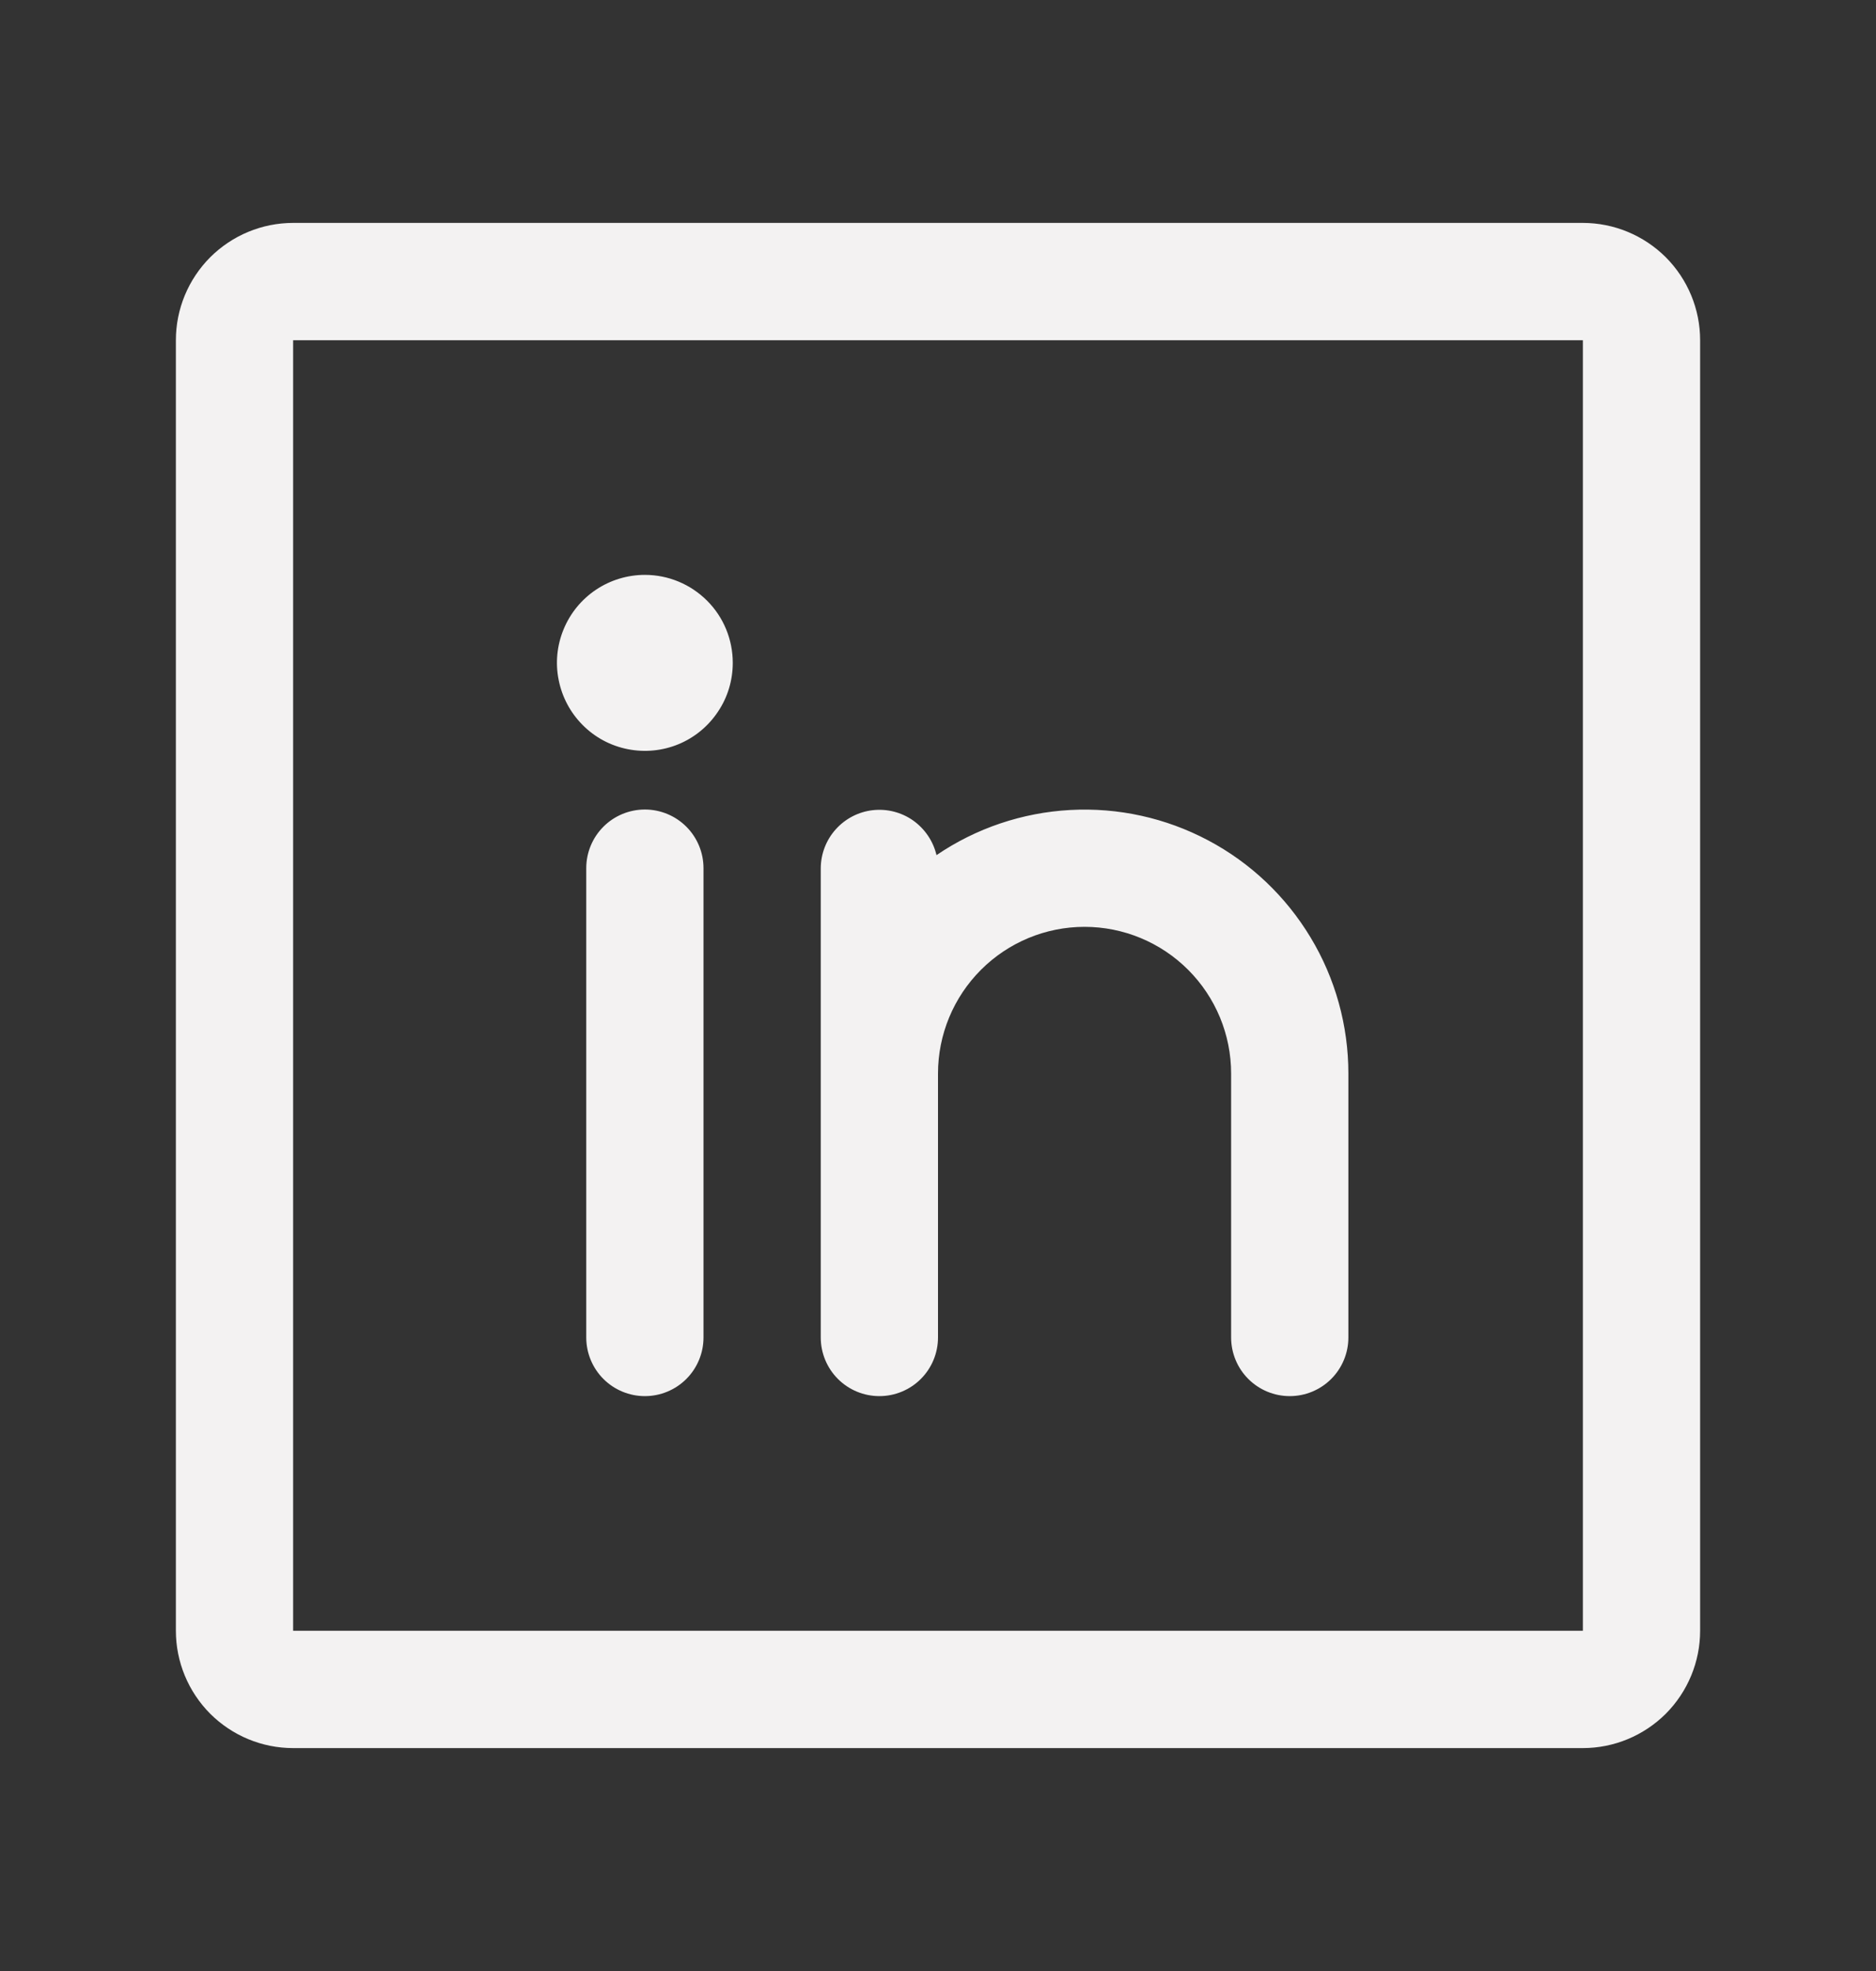 <svg width="20" height="21" viewBox="0 0 20 21" fill="none" xmlns="http://www.w3.org/2000/svg">
<rect x="0" y="0" width="20" height="21" fill="#333333" stroke="none"/>
<path d="M16.875 2.375H3.125C2.793 2.375 2.476 2.507 2.241 2.741C2.007 2.976 1.875 3.293 1.875 3.625V17.375C1.875 17.706 2.007 18.024 2.241 18.259C2.476 18.493 2.793 18.625 3.125 18.625H16.875C17.206 18.625 17.524 18.493 17.759 18.259C17.993 18.024 18.125 17.706 18.125 17.375V3.625C18.125 3.293 17.993 2.976 17.759 2.741C17.524 2.507 17.206 2.375 16.875 2.375ZM16.875 17.375H3.125V3.625H16.875V17.375ZM7.5 9.25V14.25C7.5 14.416 7.434 14.575 7.317 14.692C7.2 14.809 7.041 14.875 6.875 14.875C6.709 14.875 6.55 14.809 6.433 14.692C6.316 14.575 6.25 14.416 6.25 14.25V9.25C6.25 9.084 6.316 8.925 6.433 8.808C6.55 8.691 6.709 8.625 6.875 8.625C7.041 8.625 7.2 8.691 7.317 8.808C7.434 8.925 7.5 9.084 7.5 9.25ZM14.375 11.438V14.25C14.375 14.416 14.309 14.575 14.192 14.692C14.075 14.809 13.916 14.875 13.75 14.875C13.584 14.875 13.425 14.809 13.308 14.692C13.191 14.575 13.125 14.416 13.125 14.25V11.438C13.125 11.023 12.96 10.626 12.667 10.333C12.374 10.04 11.977 9.875 11.562 9.875C11.148 9.875 10.751 10.04 10.458 10.333C10.165 10.626 10 11.023 10 11.438V14.25C10 14.416 9.934 14.575 9.817 14.692C9.7 14.809 9.541 14.875 9.375 14.875C9.209 14.875 9.05 14.809 8.933 14.692C8.816 14.575 8.75 14.416 8.75 14.25V9.25C8.751 9.097 8.808 8.949 8.91 8.836C9.012 8.722 9.153 8.649 9.305 8.632C9.457 8.615 9.61 8.654 9.735 8.742C9.86 8.831 9.949 8.962 9.984 9.111C10.406 8.824 10.899 8.658 11.409 8.63C11.92 8.602 12.428 8.714 12.879 8.953C13.331 9.192 13.708 9.55 13.972 9.988C14.236 10.425 14.375 10.927 14.375 11.438ZM7.812 7.062C7.812 7.248 7.758 7.429 7.654 7.583C7.551 7.738 7.405 7.858 7.234 7.929C7.062 8 6.874 8.018 6.692 7.982C6.51 7.946 6.343 7.857 6.212 7.725C6.081 7.594 5.992 7.427 5.956 7.245C5.919 7.064 5.938 6.875 6.009 6.704C6.08 6.532 6.2 6.386 6.354 6.283C6.508 6.18 6.69 6.125 6.875 6.125C7.124 6.125 7.362 6.224 7.538 6.4C7.714 6.575 7.812 6.814 7.812 7.062Z" fill="#F3F2F2"/>
</svg>
